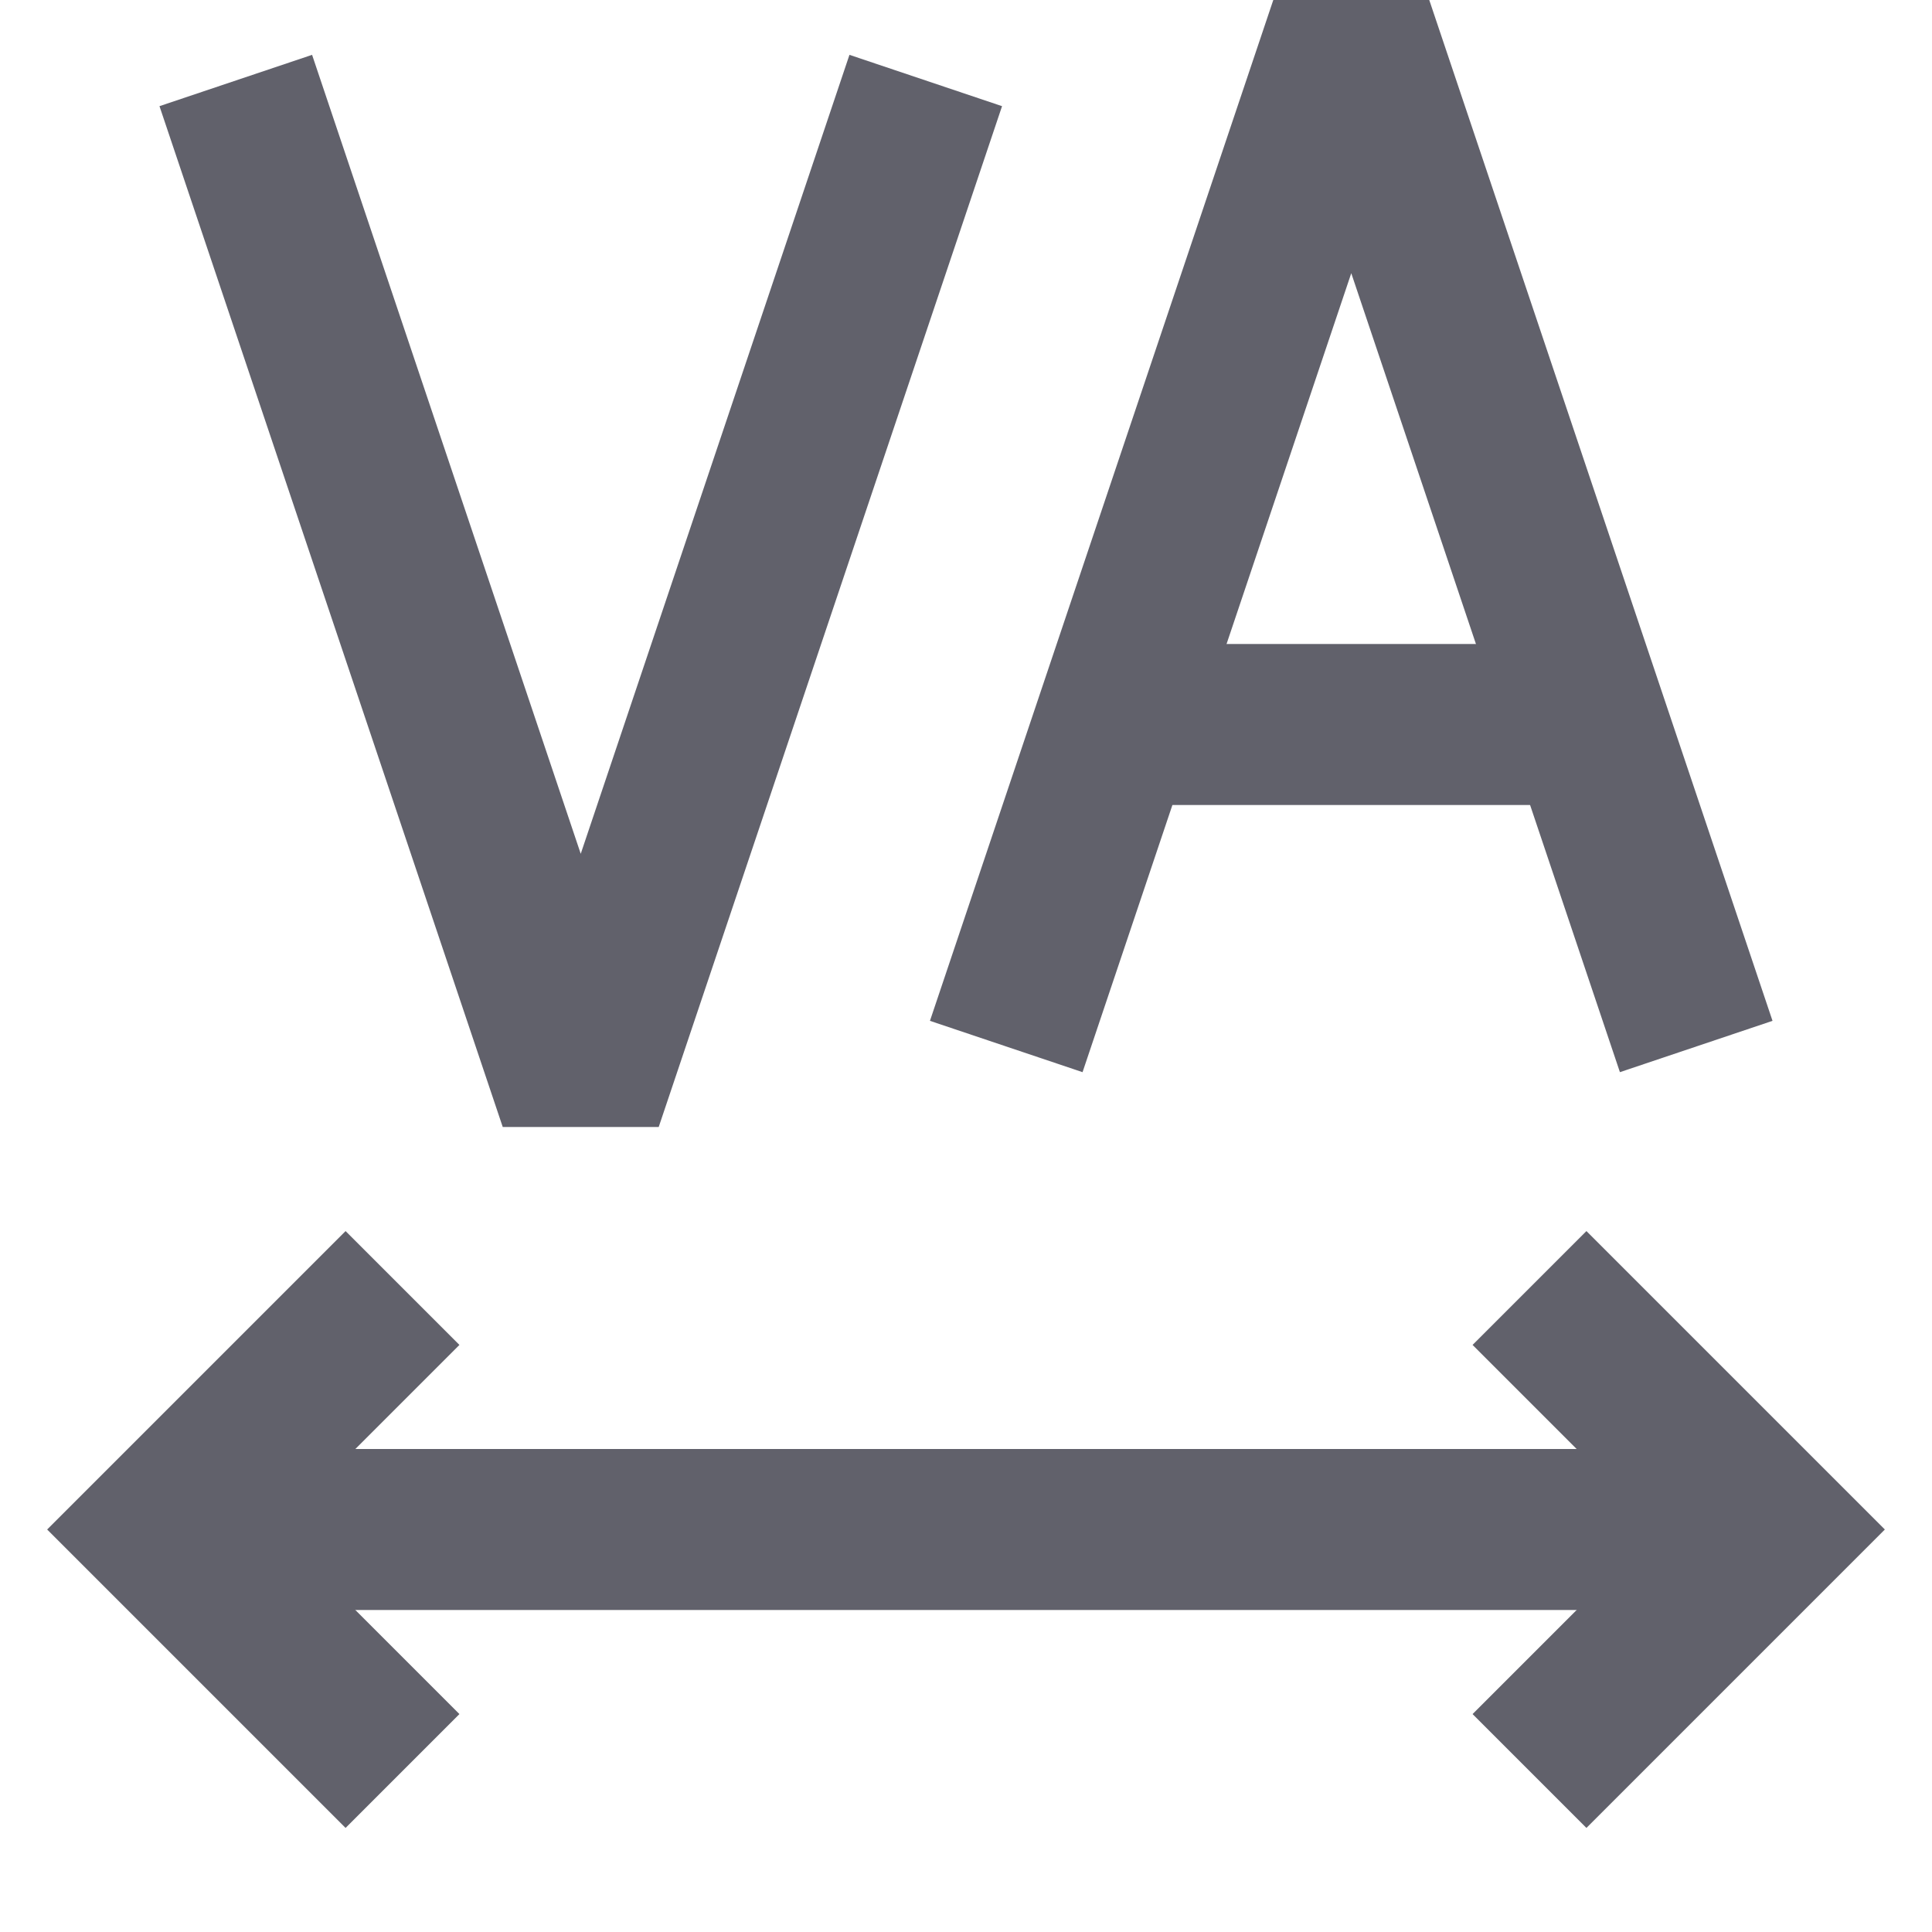 <svg xmlns="http://www.w3.org/2000/svg" height="24" width="24" viewBox="0 0 24 24"><polyline data-color="color-2" points="19 16 22 19 19 22" fill="none" stroke="#61616b" stroke-width="2"></polyline><polyline data-color="color-2" points="5 22 2 19 5 16" fill="none" stroke="#61616b" stroke-width="2"></polyline><line data-cap="butt" data-color="color-2" x1="2" y1="19" x2="22" y2="19" fill="none" stroke="#61616b" stroke-width="2"></line><polyline points="21.071 13 17.036 1 16.536 1 12.5 13" fill="none" stroke="#61616b" stroke-width="2"></polyline><line x1="13.845" y1="9" x2="19.726" y2="9" fill="none" stroke="#61616b" stroke-width="2"></line><polyline points="2.929 1 6.964 13 7.464 13 11.5 1" fill="none" stroke="#61616b" stroke-width="2"></polyline></svg>